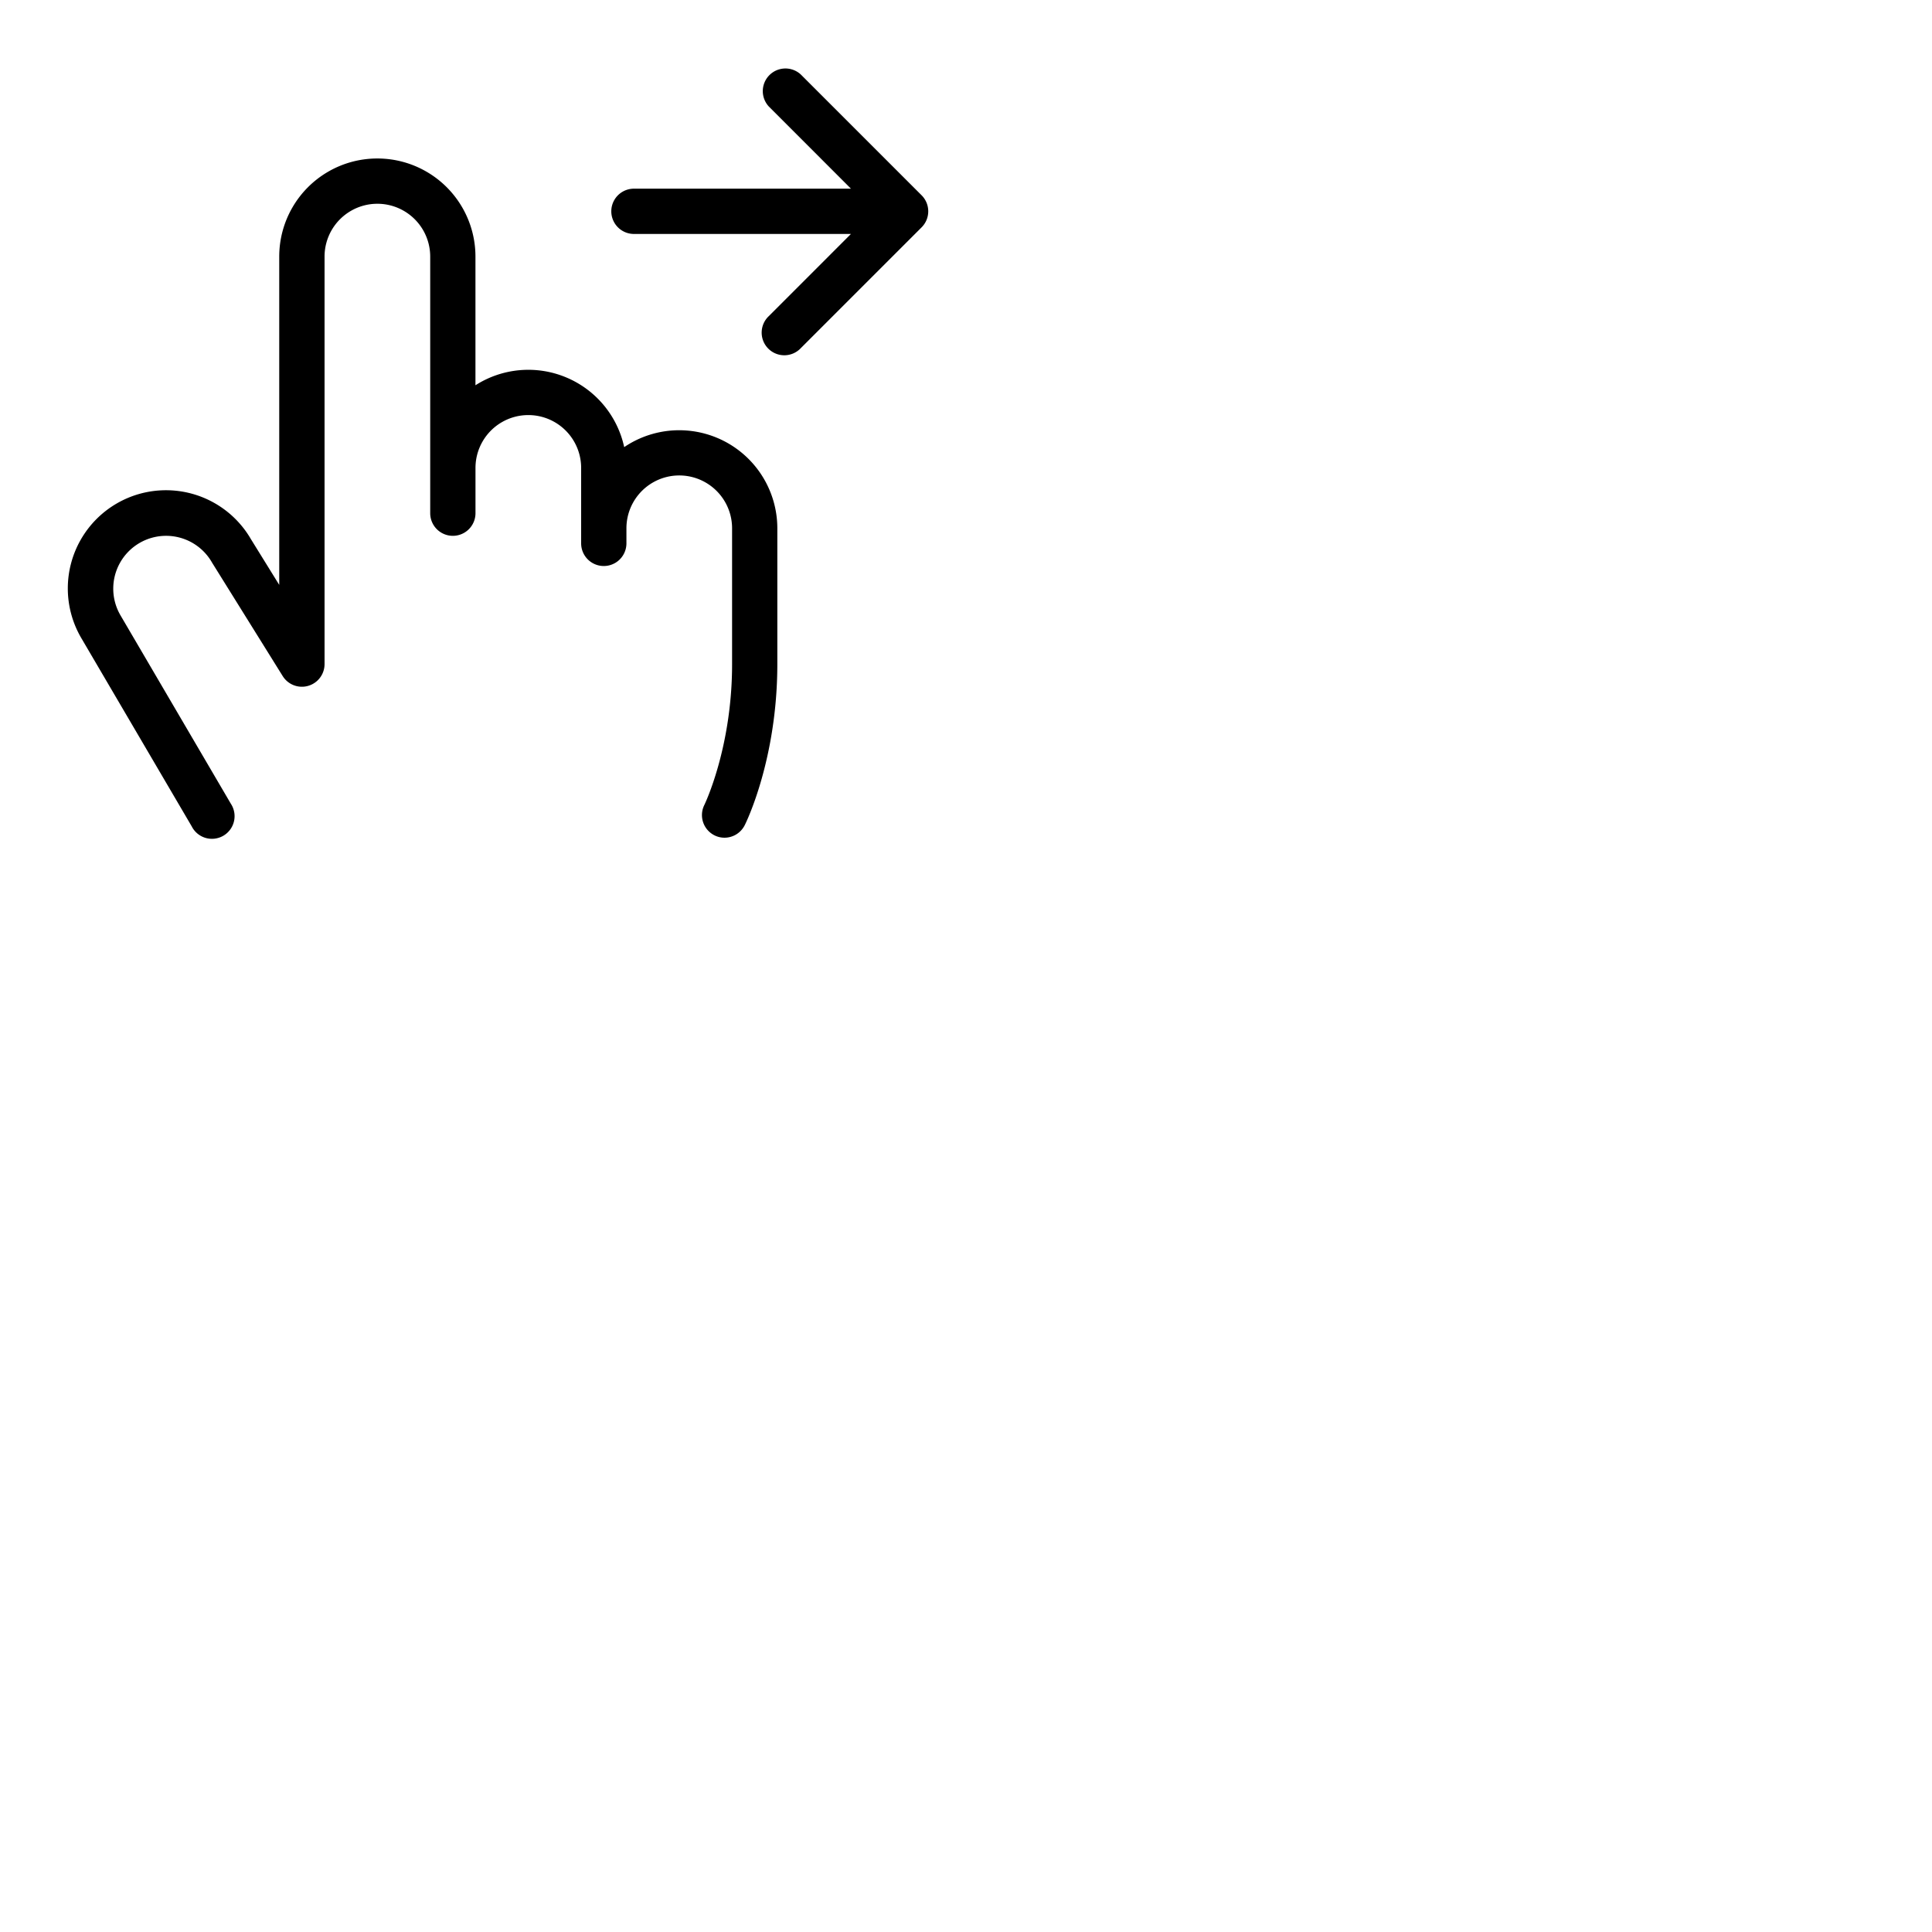 <svg xmlns="http://www.w3.org/2000/svg" version="1.1" viewBox="0 0 512 512" fill="currentColor"><path fill="currentColor" d="M206 140v36c0 25.13-8.28 42-8.64 42.68A6 6 0 0 1 192 222a5.87 5.87 0 0 1-2.68-.64a6 6 0 0 1-2.68-8c.07-.14 7.37-15.19 7.37-37.32V140a14 14 0 0 0-28 0v4a6 6 0 0 1-12 0v-20a14 14 0 0 0-28 0v12a6 6 0 0 1-12 0V68a14 14 0 0 0-28 0v108a6 6 0 0 1-11.09 3.17l-18.68-30a1 1 0 0 1-.1-.17a14 14 0 0 0-24.25 14l29.29 50a6 6 0 1 1-10.37 6l-29.32-50a26 26 0 0 1 45-26.13L74 155V68a26 26 0 0 1 52 0v34.1a26 26 0 0 1 39.42 16.39A26 26 0 0 1 206 140m38.24-88.24l-32-32a6 6 0 0 0-8.48 8.48L225.51 50H168a6 6 0 1 0 0 12h57.51l-21.75 21.76a6 6 0 1 0 8.48 8.48l32-32a6 6 0 0 0 0-8.48"/></svg>